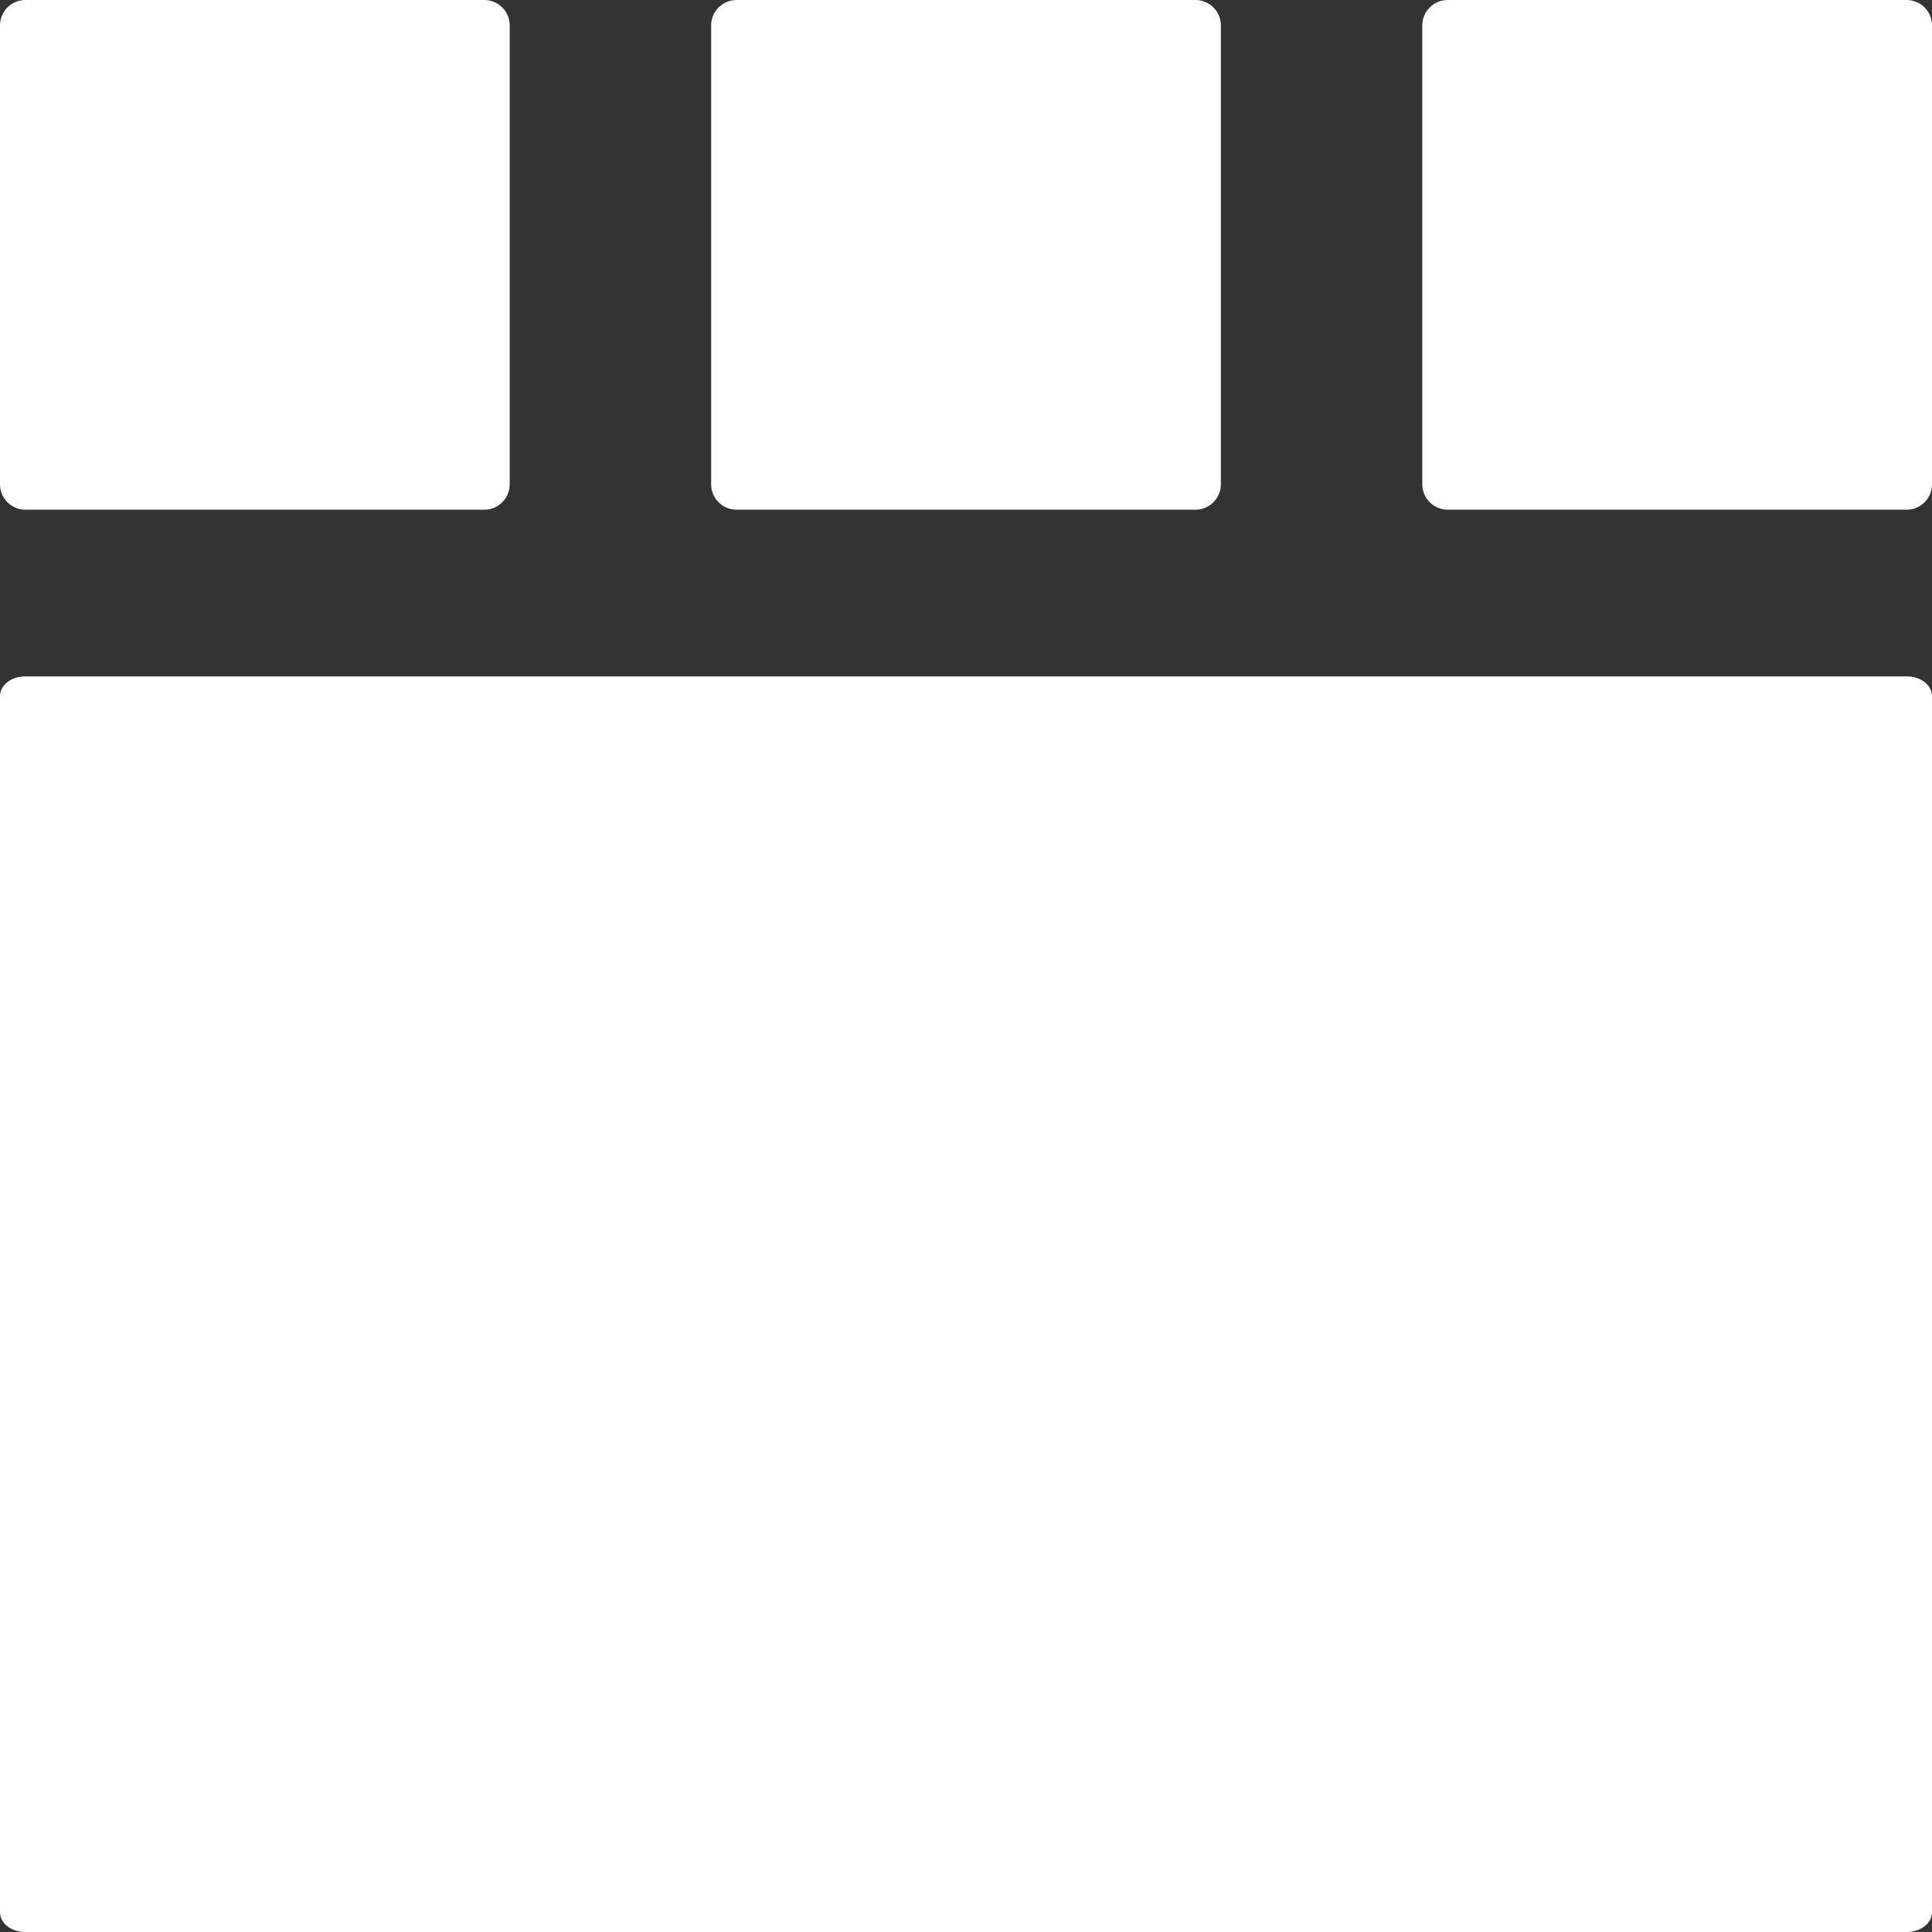 <?xml version="1.0"?>
<svg version="1.1" xmlns="http://www.w3.org/2000/svg" xmlns:xlink="http://www.w3.org/1999/xlink" width="1000" height="1000">
    <rect width="100%" height="100%" fill="#333333" stroke="none"/>
    <desc iVinci="yes" version="4.6" gridStep="20" showGrid="no" snapToGrid="no" codePlatform="0"/>
    <g id="Layer1" name="Layer 1" opacity="1">
        <g id="Shape1">
            <desc shapeID="1" type="0" basicInfo-basicType="2" basicInfo-roundedRectRadius="12" basicInfo-polygonSides="6" basicInfo-starPoints="5" bounding="rect(-461.441,-382.193,922.882,764.387)" text="" font-familyName="Helvetica" font-pixelSize="20" font-bold="0" font-underline="0" font-alignment="1" strokeStyle="0" markerStart="0" markerEnd="0" shadowEnabled="0" shadowOffsetX="0" shadowOffsetY="2" shadowBlur="4" shadowOpacity="160" blurEnabled="0" blurRadius="4" transform="matrix(1.084,0,0,0.85,500,675.047)" pers-center="0,0" pers-size="0,0" pers-start="0,0" pers-end="0,0" locked="0" mesh="" flag=""/>
            <path id="shapePath1" d="M-9.15527e-05,360.296 C-9.15527e-05,354.661 5.821,350.093 13.003,350.093 L986.997,350.093 C994.178,350.093 1000,354.661 1000,360.296 L1000,989.797 C1000,995.432 994.178,1000 986.997,1000 L13.003,1000 C5.821,1000 -9.15527e-05,995.432 -9.15527e-05,989.797 L-9.15527e-05,360.296 Z" style="stroke:none;fill-rule:evenodd;fill:#ffffff;fill-opacity:1;"/>
        </g>
        <g id="Shape2">
            <desc shapeID="2" type="0" basicInfo-basicType="2" basicInfo-roundedRectRadius="12" basicInfo-polygonSides="6" basicInfo-starPoints="5" bounding="rect(-120.376,-120.376,240.752,240.752)" text="" font-familyName="Helvetica" font-pixelSize="20" font-bold="0" font-underline="0" font-alignment="1" strokeStyle="0" markerStart="0" markerEnd="0" shadowEnabled="0" shadowOffsetX="0" shadowOffsetY="2" shadowBlur="4" shadowOpacity="160" blurEnabled="0" blurRadius="4" transform="matrix(1.096,0,0,1.096,131.912,131.912)" pers-center="0,0" pers-size="0,0" pers-start="0,0" pers-end="0,0" locked="0" mesh="" flag=""/>
            <path id="shapePath2" d="M1.52588e-05,13.15 C1.52588e-05,5.887 5.887,1.52588e-05 13.15,1.52588e-05 L250.674,1.52588e-05 C257.936,1.52588e-05 263.824,5.887 263.824,13.15 L263.824,250.674 C263.824,257.936 257.936,263.824 250.674,263.824 L13.15,263.824 C5.887,263.824 1.52588e-05,257.936 1.52588e-05,250.674 L1.52588e-05,13.15 Z" style="stroke:none;fill-rule:evenodd;fill:#ffffff;fill-opacity:1;"/>
        </g>
        <g id="Shape3">
            <desc shapeID="3" type="0" basicInfo-basicType="2" basicInfo-roundedRectRadius="12" basicInfo-polygonSides="6" basicInfo-starPoints="5" bounding="rect(-120.376,-120.376,240.752,240.752)" text="" font-familyName="Helvetica" font-pixelSize="20" font-bold="0" font-underline="0" font-alignment="1" strokeStyle="0" markerStart="0" markerEnd="0" shadowEnabled="0" shadowOffsetX="0" shadowOffsetY="2" shadowBlur="4" shadowOpacity="160" blurEnabled="0" blurRadius="4" transform="matrix(1.096,0,0,1.096,500,131.912)" pers-center="0,0" pers-size="0,0" pers-start="0,0" pers-end="0,0" locked="0" mesh="" flag=""/>
            <path id="shapePath3" d="M368.088,13.15 C368.088,5.887 373.976,0 381.238,0 L618.762,0 C626.024,0 631.912,5.887 631.912,13.15 L631.912,250.674 C631.912,257.936 626.024,263.824 618.762,263.824 L381.238,263.824 C373.976,263.824 368.088,257.936 368.088,250.674 L368.088,13.15 Z" style="stroke:none;fill-rule:evenodd;fill:#ffffff;fill-opacity:1;"/>
        </g>
        <g id="Shape4">
            <desc shapeID="4" type="0" basicInfo-basicType="2" basicInfo-roundedRectRadius="12" basicInfo-polygonSides="6" basicInfo-starPoints="5" bounding="rect(-120.376,-120.376,240.752,240.752)" text="" font-familyName="Helvetica" font-pixelSize="20" font-bold="0" font-underline="0" font-alignment="1" strokeStyle="0" markerStart="0" markerEnd="0" shadowEnabled="0" shadowOffsetX="0" shadowOffsetY="2" shadowBlur="4" shadowOpacity="160" blurEnabled="0" blurRadius="4" transform="matrix(1.096,0,0,1.096,868.088,131.912)" pers-center="0,0" pers-size="0,0" pers-start="0,0" pers-end="0,0" locked="0" mesh="" flag=""/>
            <path id="shapePath4" d="M736.176,13.15 C736.176,5.887 742.064,1.52588e-05 749.326,1.52588e-05 L986.85,1.52588e-05 C994.112,1.52588e-05 1000,5.887 1000,13.15 L1000,250.674 C1000,257.936 994.112,263.824 986.85,263.824 L749.326,263.824 C742.064,263.824 736.176,257.936 736.176,250.674 L736.176,13.15 Z" style="stroke:none;fill-rule:evenodd;fill:#ffffff;fill-opacity:1;"/>
        </g>
    </g>
</svg>

